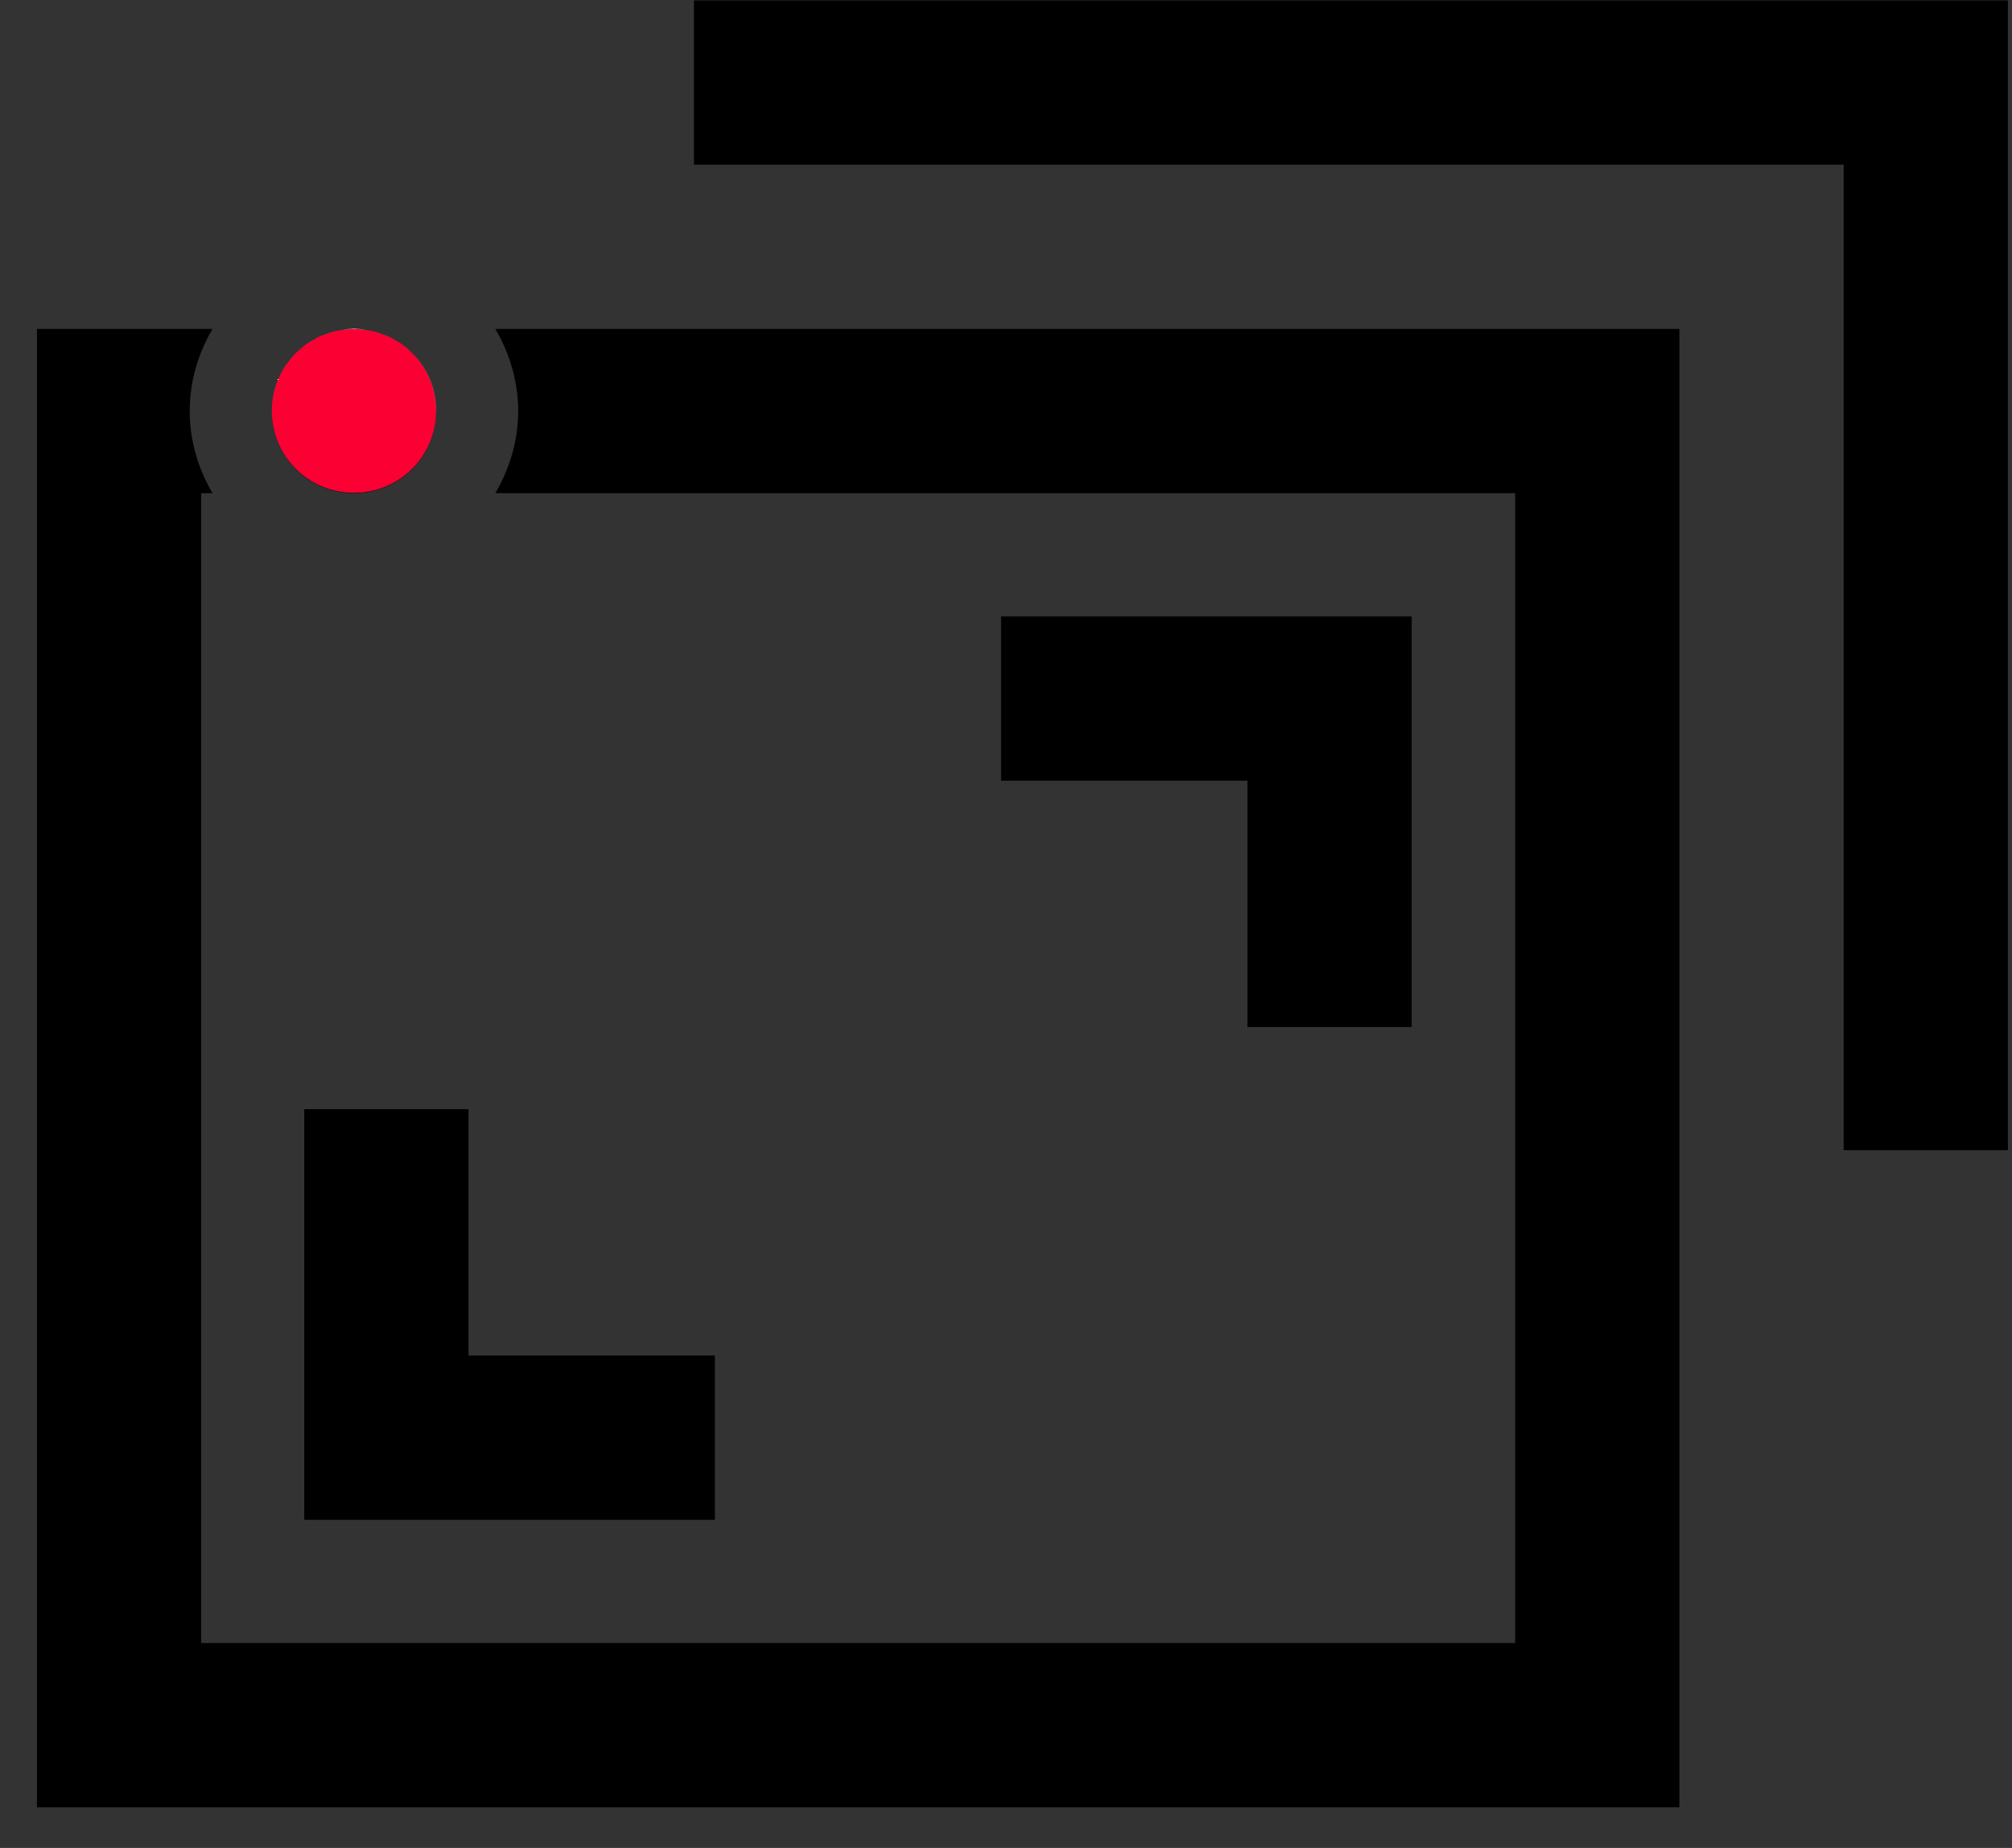<?xml version="1.0" encoding="utf-8"?>
<!-- Generator: Adobe Illustrator 15.1.0, SVG Export Plug-In . SVG Version: 6.00 Build 0)  -->
<!DOCTYPE svg PUBLIC "-//W3C//DTD SVG 1.1//EN" "http://www.w3.org/Graphics/SVG/1.1/DTD/svg11.dtd">
<svg version="1.1" id="레이어_1" xmlns="http://www.w3.org/2000/svg" xmlns:xlink="http://www.w3.org/1999/xlink" x="0px"
	 y="0px" width="49px" height="45px" viewBox="0 0 49 45" enable-background="new 0 0 49 45" xml:space="preserve">
<rect x="0" y="0" width="49" height="45" fill="#333333" stroke="none"/>
<path fill="none" d="M8.62,14.01c-1.478,0-2.753-0.809-3.445-2H4.9v28h32v-28H12.063C11.37,13.198,10.096,14.01,8.62,14.01z
	 M24.38,15.01h10v10h-4v-6h-6V15.01z M17.41,33.01v4h-10v-10h4v6H17.41z"/>
<path d="M12.62,10.01c0,0.731-0.212,1.409-0.557,2H36.9v28h-32v-28h0.275c-0.344-0.59-0.555-1.268-0.555-2s0.211-1.41,0.555-2H0.9
	v36h40v-36H12.063C12.408,8.601,12.62,9.279,12.62,10.01z"/>
<path d="M10.62,10.01c0-0.001,0-0.003,0-0.005C10.617,11.112,9.729,12,8.62,12c-1.109,0-1.997-0.888-2-1.995
	c0,0.001,0,0.003,0,0.005c0,1.11,0.89,2,2,2C9.73,12.01,10.62,11.12,10.62,10.01z"/>
<polygon points="16.9,0.01 16.9,4.01 44.9,4.01 44.9,28.01 48.9,28.01 48.9,0.01 "/>
<polygon points="24.38,15.01 24.38,19.01 30.38,19.01 30.38,25.01 34.38,25.01 34.38,15.01 "/>
<polygon points="11.41,27.01 7.41,27.01 7.41,37.01 17.41,37.01 17.41,33.01 11.41,33.01 "/>
<path fill="#FB0033" d="M8.62,12c1.108,0,1.997-0.888,2-1.995c-0.001-0.553-0.224-1.052-0.584-1.412
	c-0.002-0.002-0.004-0.004-0.007-0.006C9.942,8.501,9.848,8.424,9.747,8.355C9.729,8.343,9.71,8.335,9.692,8.323
	C9.604,8.268,9.513,8.217,9.417,8.175C9.386,8.162,9.353,8.153,9.321,8.142C9.233,8.109,9.144,8.079,9.05,8.058
	C9.012,8.05,8.971,8.047,8.932,8.041C8.829,8.025,8.727,8.01,8.62,8.01c-0.104,0-0.204,0.015-0.304,0.03
	C8.273,8.047,8.229,8.05,8.188,8.059C8.104,8.077,8.024,8.105,7.945,8.134C7.902,8.149,7.857,8.161,7.816,8.179
	C7.741,8.211,7.672,8.253,7.603,8.294c-0.04,0.023-0.082,0.043-0.12,0.07c-0.068,0.047-0.13,0.103-0.192,0.158
	C7.259,8.55,7.225,8.575,7.195,8.605C7.128,8.673,7.07,8.748,7.014,8.824C6.996,8.849,6.975,8.87,6.958,8.895
	C6.892,8.994,6.834,9.1,6.786,9.211C6.784,9.216,6.78,9.222,6.778,9.227c-0.101,0.239-0.157,0.501-0.157,0.778
	C6.623,11.112,7.511,12,8.62,12z"/>
<path fill="#FFFFFF" d="M8.718,8.01C8.685,8.008,8.654,8,8.62,8C8.587,8,8.556,8.008,8.523,8.01H8.62H8.718z"/>
<path fill="#FFFFFF" d="M7.603,8.294c0.07-0.041,0.139-0.083,0.214-0.115C7.741,8.211,7.672,8.253,7.603,8.294z"/>
<path fill="#FFFFFF" d="M7.945,8.134c0.08-0.028,0.159-0.057,0.243-0.075C8.104,8.077,8.024,8.105,7.945,8.134z"/>
<path fill="#FFFFFF" d="M7.291,8.521c0.062-0.055,0.124-0.11,0.192-0.158C7.415,8.411,7.353,8.466,7.291,8.521z"/>
<path fill="#FFFFFF" d="M7.014,8.824C7.07,8.748,7.128,8.673,7.195,8.605C7.128,8.673,7.07,8.748,7.014,8.824z"/>
<path fill="#FFFFFF" d="M6.786,9.211C6.834,9.1,6.892,8.994,6.958,8.895C6.891,8.994,6.834,9.1,6.786,9.211z"/>
<path fill="#FFFFFF" d="M6.62,10c0,0.001,0,0.003,0,0.005c0-0.276,0.057-0.539,0.157-0.778C6.677,9.465,6.62,9.726,6.62,10z"/>
<path fill="#FFFFFF" d="M8.523,8.01c-0.071,0.003-0.139,0.02-0.208,0.03c0.1-0.015,0.2-0.03,0.304-0.03H8.523z"/>
<path fill="#FFFFFF" d="M6.958,8.895c0.017-0.025,0.038-0.046,0.056-0.07C6.996,8.849,6.975,8.87,6.958,8.895z"/>
<path fill="#FFFFFF" d="M7.195,8.605c0.03-0.03,0.064-0.055,0.096-0.083C7.259,8.55,7.225,8.575,7.195,8.605z"/>
<path fill="#FFFFFF" d="M8.188,8.059C8.229,8.05,8.273,8.047,8.316,8.04C8.273,8.047,8.229,8.05,8.188,8.059z"/>
<path fill="#FFFFFF" d="M6.778,9.227C6.78,9.222,6.784,9.216,6.786,9.211C6.784,9.216,6.78,9.222,6.778,9.227z"/>
<path fill="#FFFFFF" d="M7.483,8.364c0.038-0.026,0.08-0.046,0.12-0.07C7.563,8.317,7.521,8.337,7.483,8.364z"/>
<path fill="#FFFFFF" d="M7.816,8.179c0.041-0.018,0.086-0.03,0.128-0.045C7.902,8.149,7.857,8.161,7.816,8.179z"/>
<path fill="#FFFFFF" d="M10.62,10c0-0.554-0.225-1.048-0.585-1.407c0.361,0.36,0.583,0.859,0.584,1.412
	C10.62,10.003,10.62,10.001,10.62,10z"/>
<path fill="#FFFFFF" d="M9.747,8.355c0.101,0.068,0.195,0.146,0.281,0.231C9.942,8.501,9.848,8.424,9.747,8.355z"/>
<path fill="#FFFFFF" d="M8.932,8.041C8.86,8.03,8.791,8.013,8.718,8.01H8.62C8.727,8.01,8.829,8.025,8.932,8.041z"/>
<path fill="#FFFFFF" d="M9.417,8.175c0.097,0.042,0.188,0.093,0.275,0.148C9.604,8.268,9.514,8.216,9.417,8.175z"/>
<path fill="#FFFFFF" d="M9.05,8.058c0.093,0.021,0.183,0.051,0.271,0.083C9.233,8.109,9.144,8.079,9.05,8.058z"/>
<path fill="#FFFFFF" d="M8.932,8.041C8.971,8.047,9.012,8.05,9.05,8.058C9.011,8.05,8.971,8.047,8.932,8.041z"/>
<path fill="#FFFFFF" d="M10.028,8.587c0.002,0.002,0.005,0.004,0.007,0.006C10.033,8.591,10.031,8.589,10.028,8.587z"/>
<path fill="#FFFFFF" d="M9.321,8.142c0.032,0.012,0.064,0.02,0.095,0.033C9.386,8.162,9.353,8.153,9.321,8.142z"/>
<path fill="#FFFFFF" d="M9.692,8.323c0.018,0.012,0.038,0.02,0.055,0.032C9.729,8.343,9.71,8.335,9.692,8.323z"/>
</svg>

